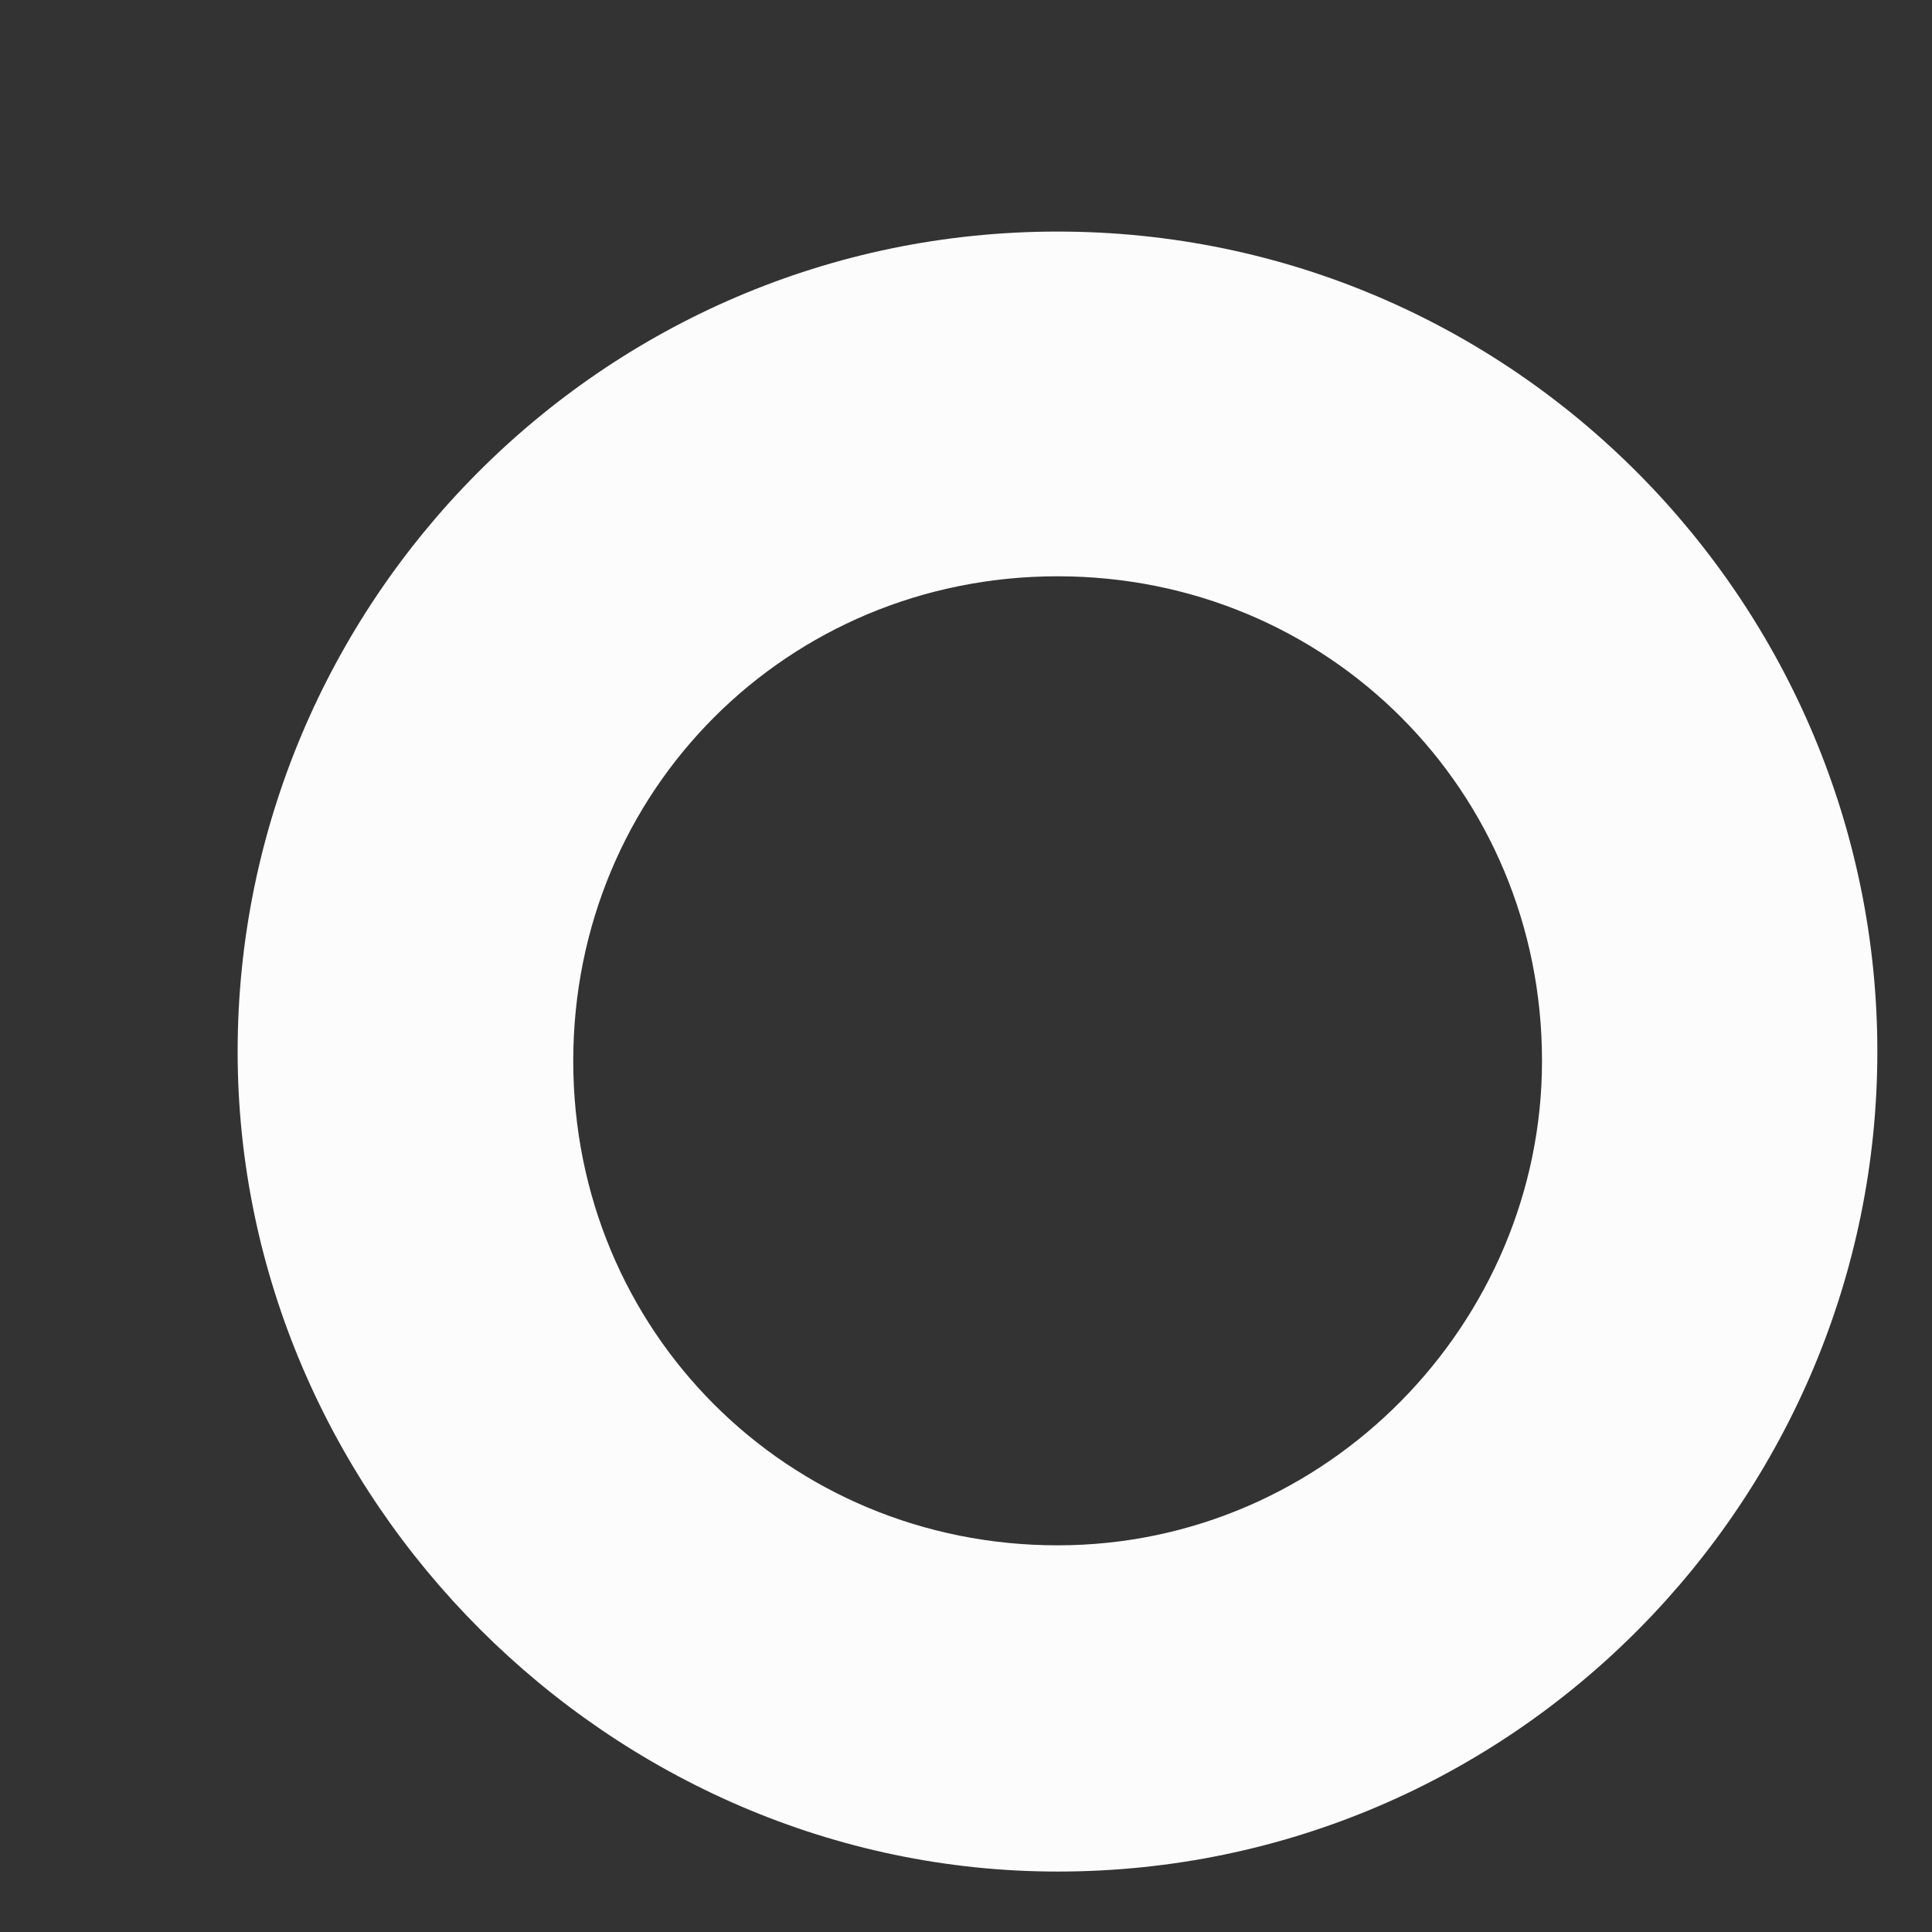<?xml version="1.0" encoding="UTF-8" standalone="no"?><svg width='7' height='7' viewBox='0 0 7 7' fill='none' xmlns='http://www.w3.org/2000/svg'>
<rect x="0" y="0" width="7" height="7" fill="#333333" stroke="none"/>
<path d='M3.832 0.839C2.178 0.839 0.861 2.19 0.861 3.81C0.861 5.43 2.212 6.781 3.832 6.781C5.486 6.781 6.802 5.43 6.802 3.81C6.802 2.19 5.486 0.839 3.832 0.839ZM3.832 5.599C2.853 5.599 2.077 4.823 2.077 3.844C2.077 2.865 2.853 2.088 3.832 2.088C4.811 2.088 5.587 2.865 5.587 3.844C5.587 4.789 4.811 5.599 3.832 5.599Z' fill='#FCFCFD'/>
</svg>
